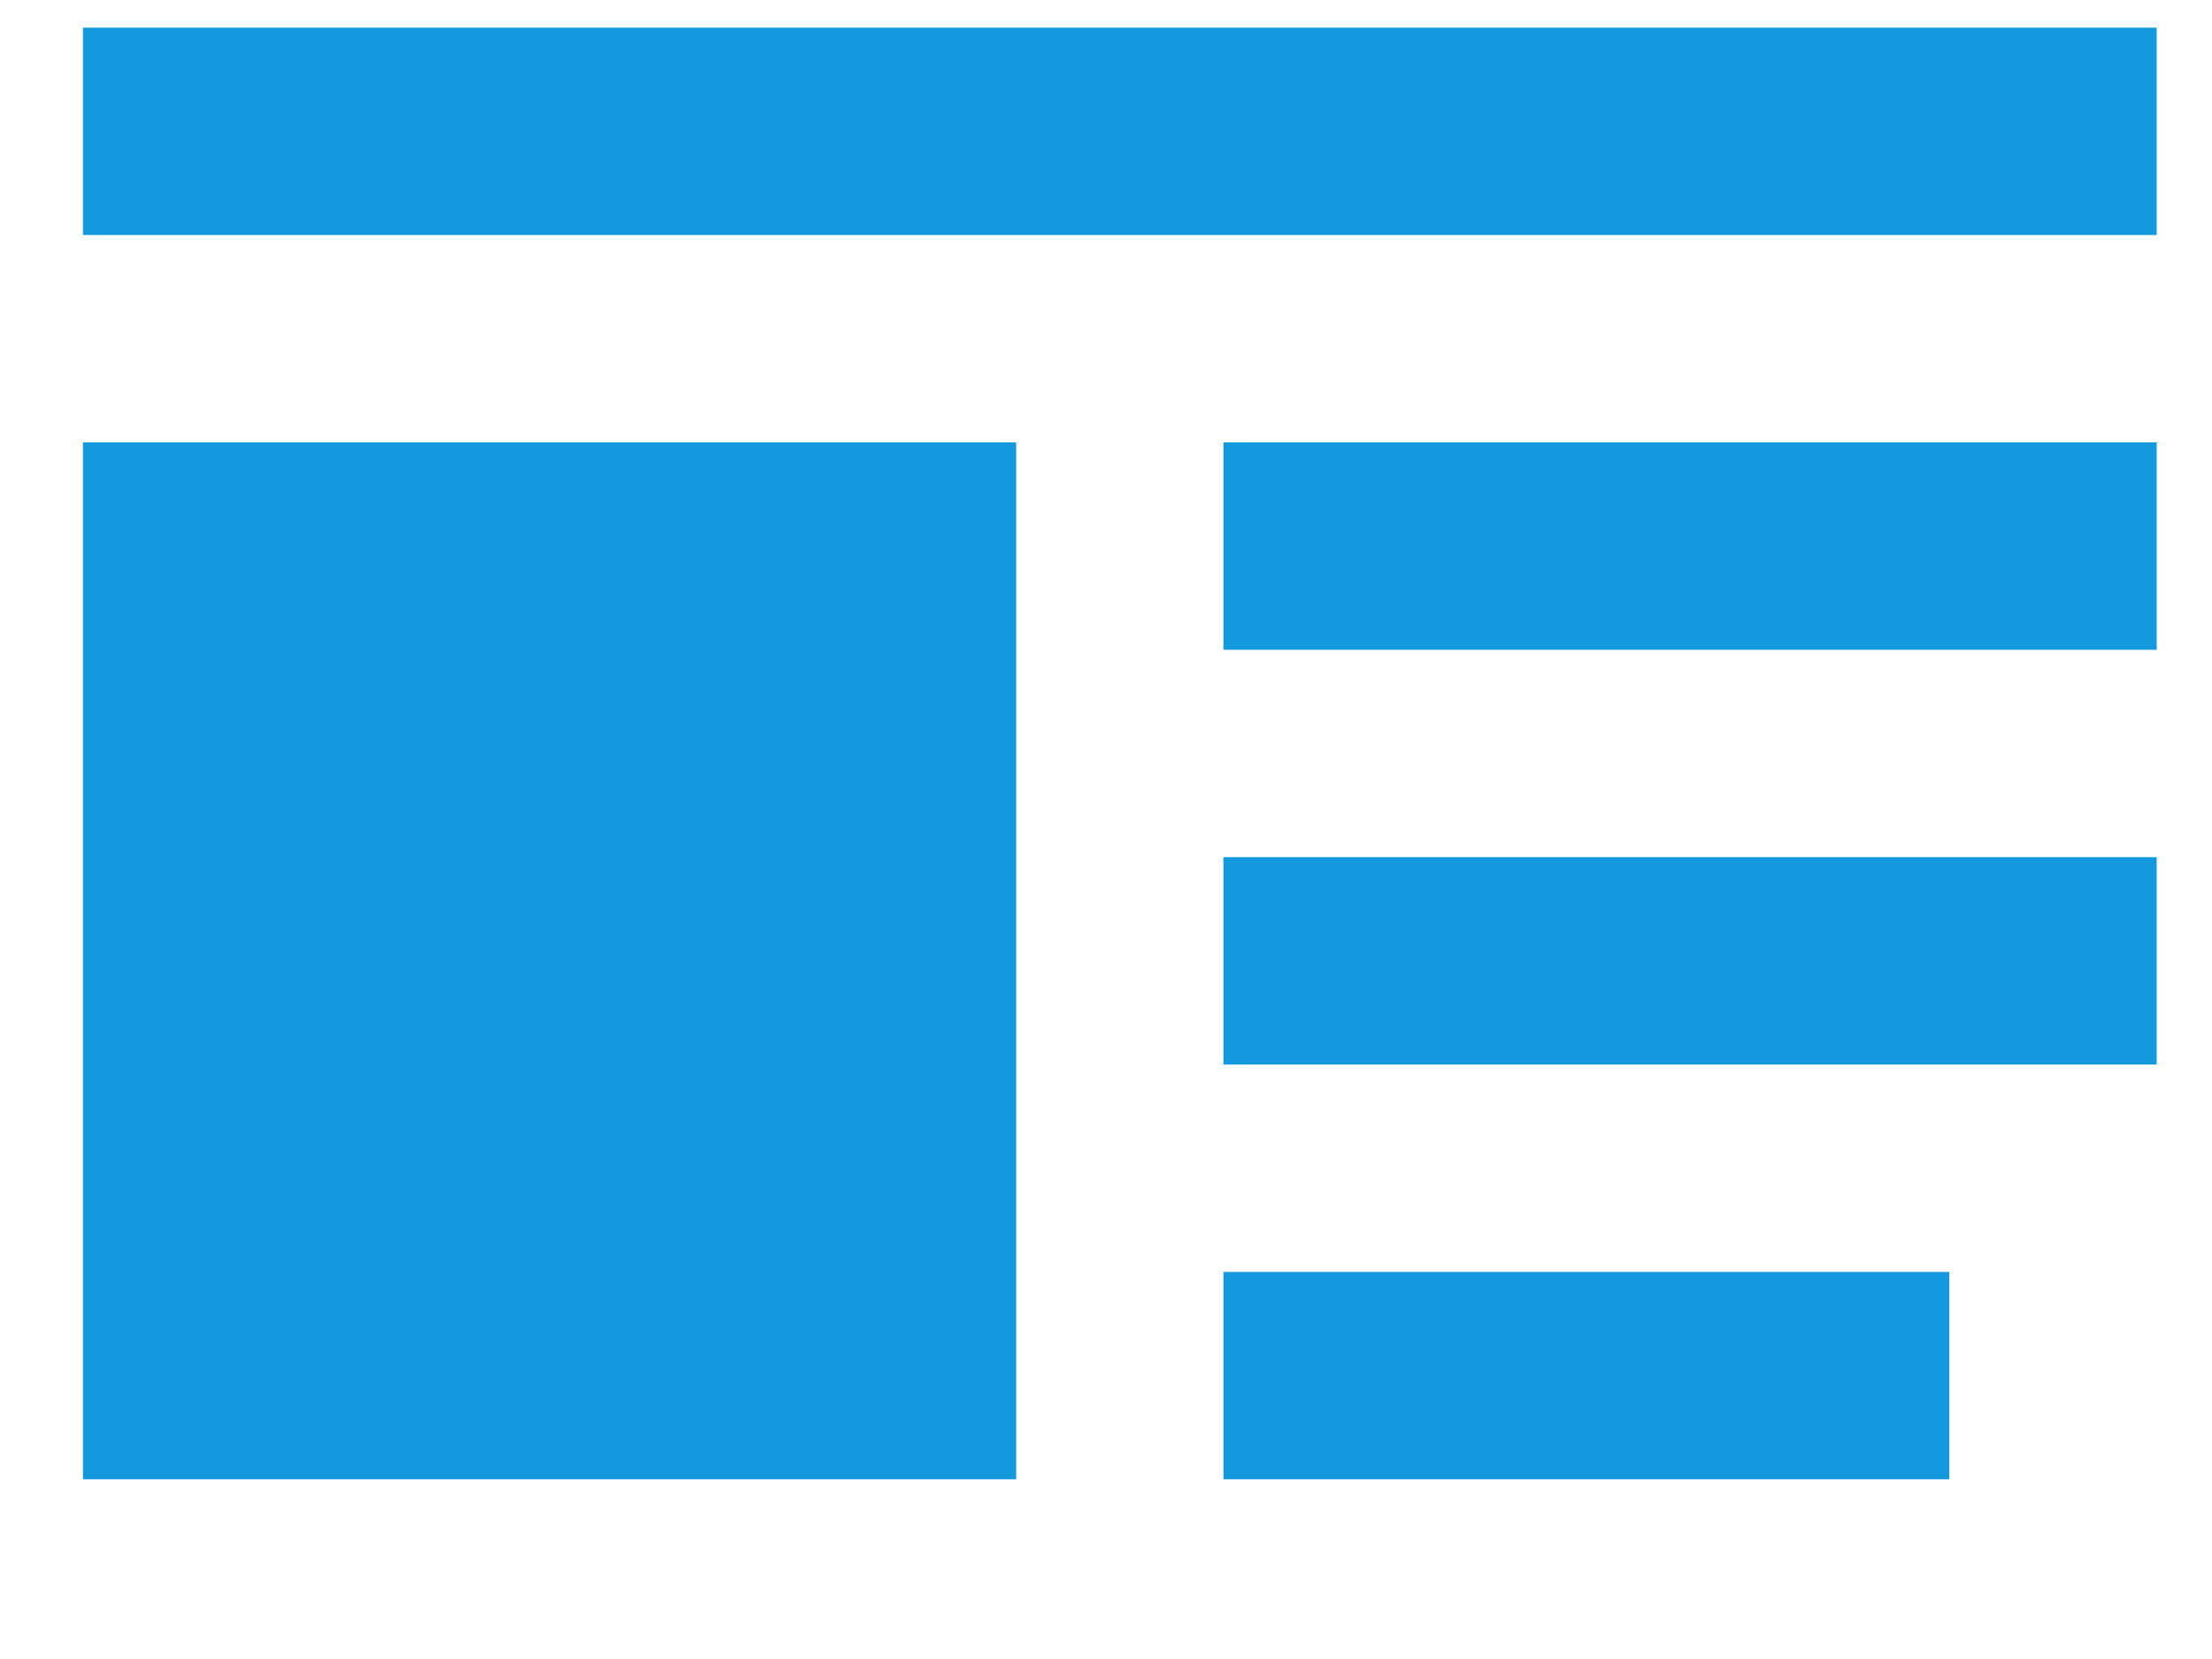 <svg width="20" height="15" viewBox="0 0 20 15" fill="none" xmlns="http://www.w3.org/2000/svg">
<path d="M0.75 2.125H19.5V0.25H0.75V2.125ZM11.062 13.375H17.625V11.5H11.062V13.375ZM11.062 9.625H19.5V7.75H11.062V9.625ZM11.062 5.875H19.5V4H11.062V5.875ZM0.75 13.375H9.188V4H0.75V13.375ZM23.25 -1.625V-5.375H-3V15.25C-3 15.25 -3 19 0.75 19H24.188C24.188 19 27 18.942 27 15.25V-1.625H23.25ZM0.75 17.125C-1.125 17.125 -1.125 15.25 -1.125 15.25V-3.5H21.375V15.25C21.375 16.113 21.641 16.711 22.009 17.125H0.75Z" fill="#1599DE"/>
</svg>
